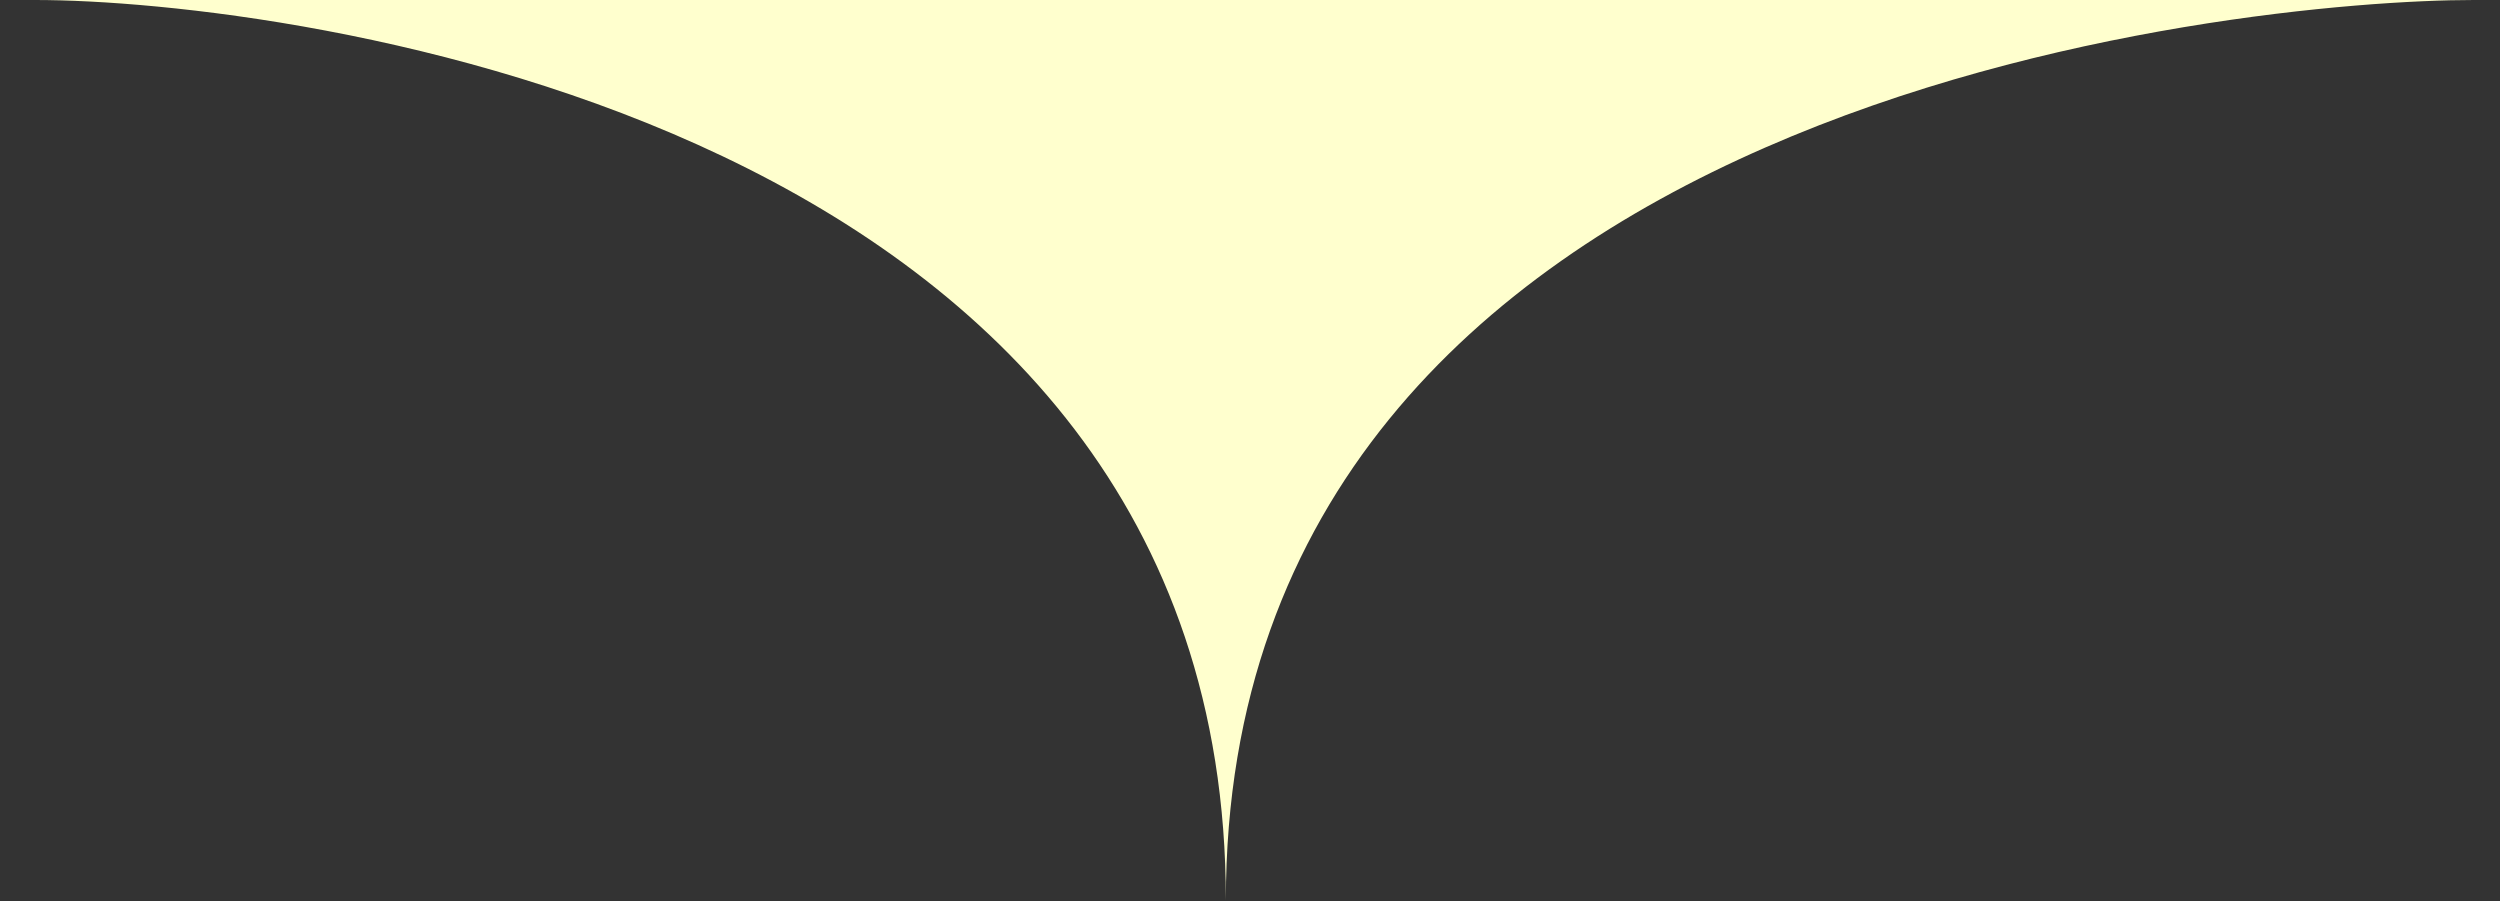 <?xml version="1.0" encoding="utf-8"?>
<!-- Generator: Adobe Illustrator 15.0.2, SVG Export Plug-In . SVG Version: 6.00 Build 0)  -->
<!DOCTYPE svg PUBLIC "-//W3C//DTD SVG 1.1//EN" "http://www.w3.org/Graphics/SVG/1.1/DTD/svg11.dtd">
<svg version="1.1" id="Layer_1" xmlns="http://www.w3.org/2000/svg" xmlns:xlink="http://www.w3.org/1999/xlink" x="0px" y="0px"
	 width="477px" height="172px" viewBox="0 0 477 172" enable-background="new 0 0 477 172" xml:space="preserve">
<rect x="0" y="0" width="477" height="172" fill="#333333" stroke="none"/>
<path fill="#FFFFCE" d="M472,0c-43.123,0-238.104,17.841-238.104,171.8C233.896,22.417,53.964,0,6.693,0L472,0z"/>
</svg>
